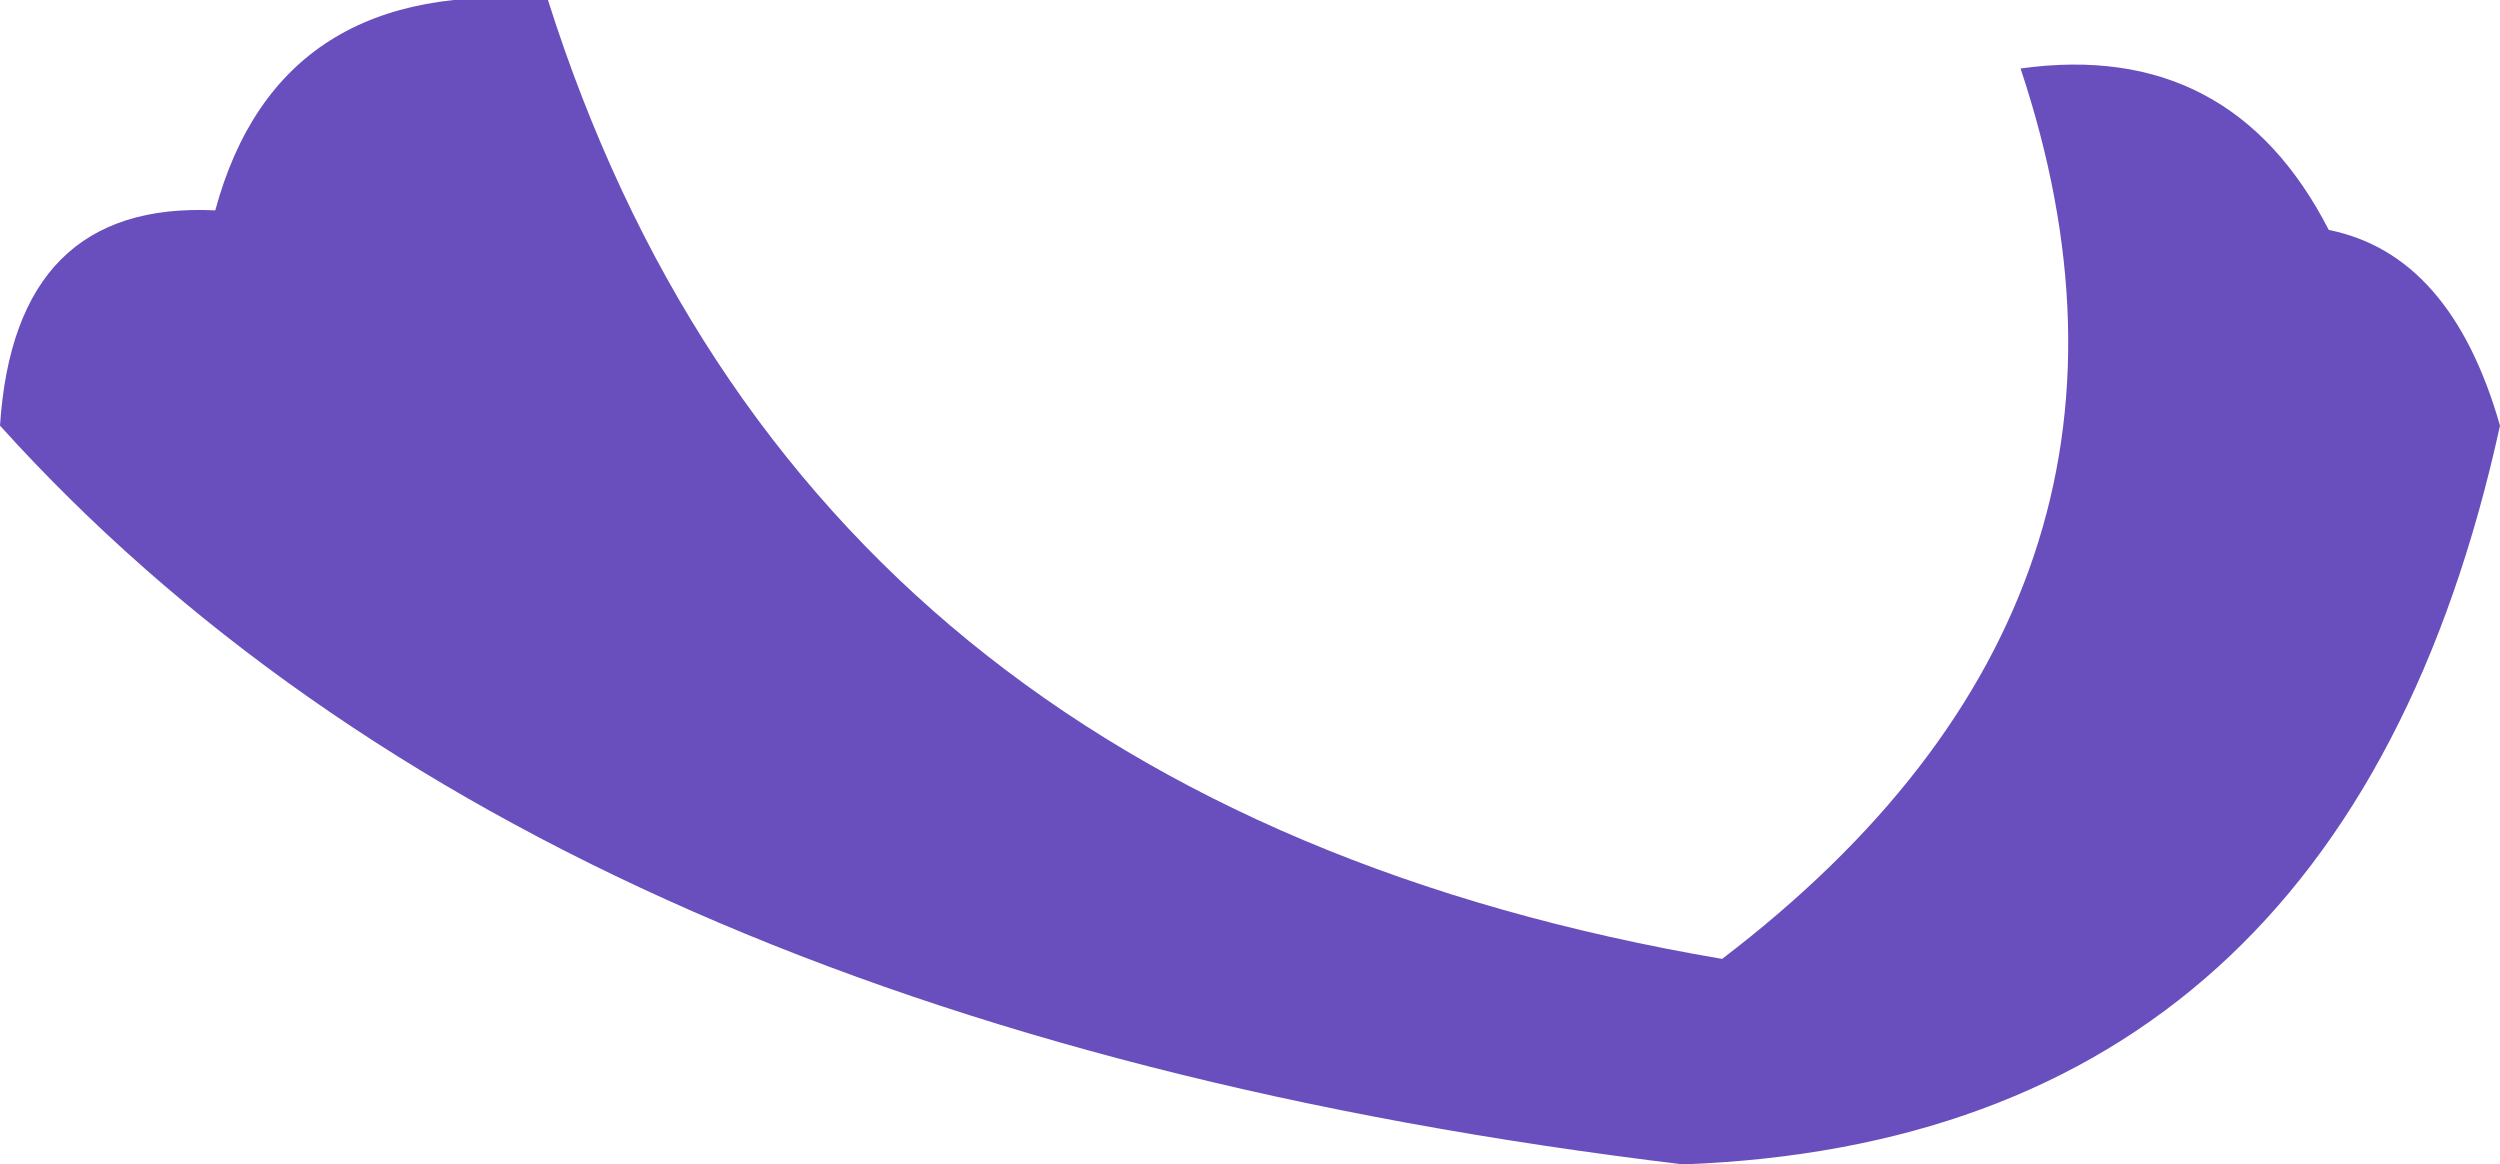 <?xml version="1.0" encoding="UTF-8" standalone="no"?>
<svg xmlns:xlink="http://www.w3.org/1999/xlink" height="11.9px" width="25.55px" xmlns="http://www.w3.org/2000/svg">
  <g transform="matrix(1.0, 0.0, 0.0, 1.0, 12.8, 5.95)">
    <path d="M-12.8 -1.6 Q-12.65 -3.9 -10.6 -3.8 -9.95 -6.2 -7.2 -5.95 -4.6 2.25 4.8 3.85 9.65 0.15 7.85 -5.25 10.0 -5.55 11.0 -3.6 12.25 -3.35 12.75 -1.6 11.15 5.7 4.4 5.95 -7.25 4.55 -12.8 -1.6" fill="#694fbd" fill-rule="evenodd" stroke="none"/>
  </g>
</svg>
